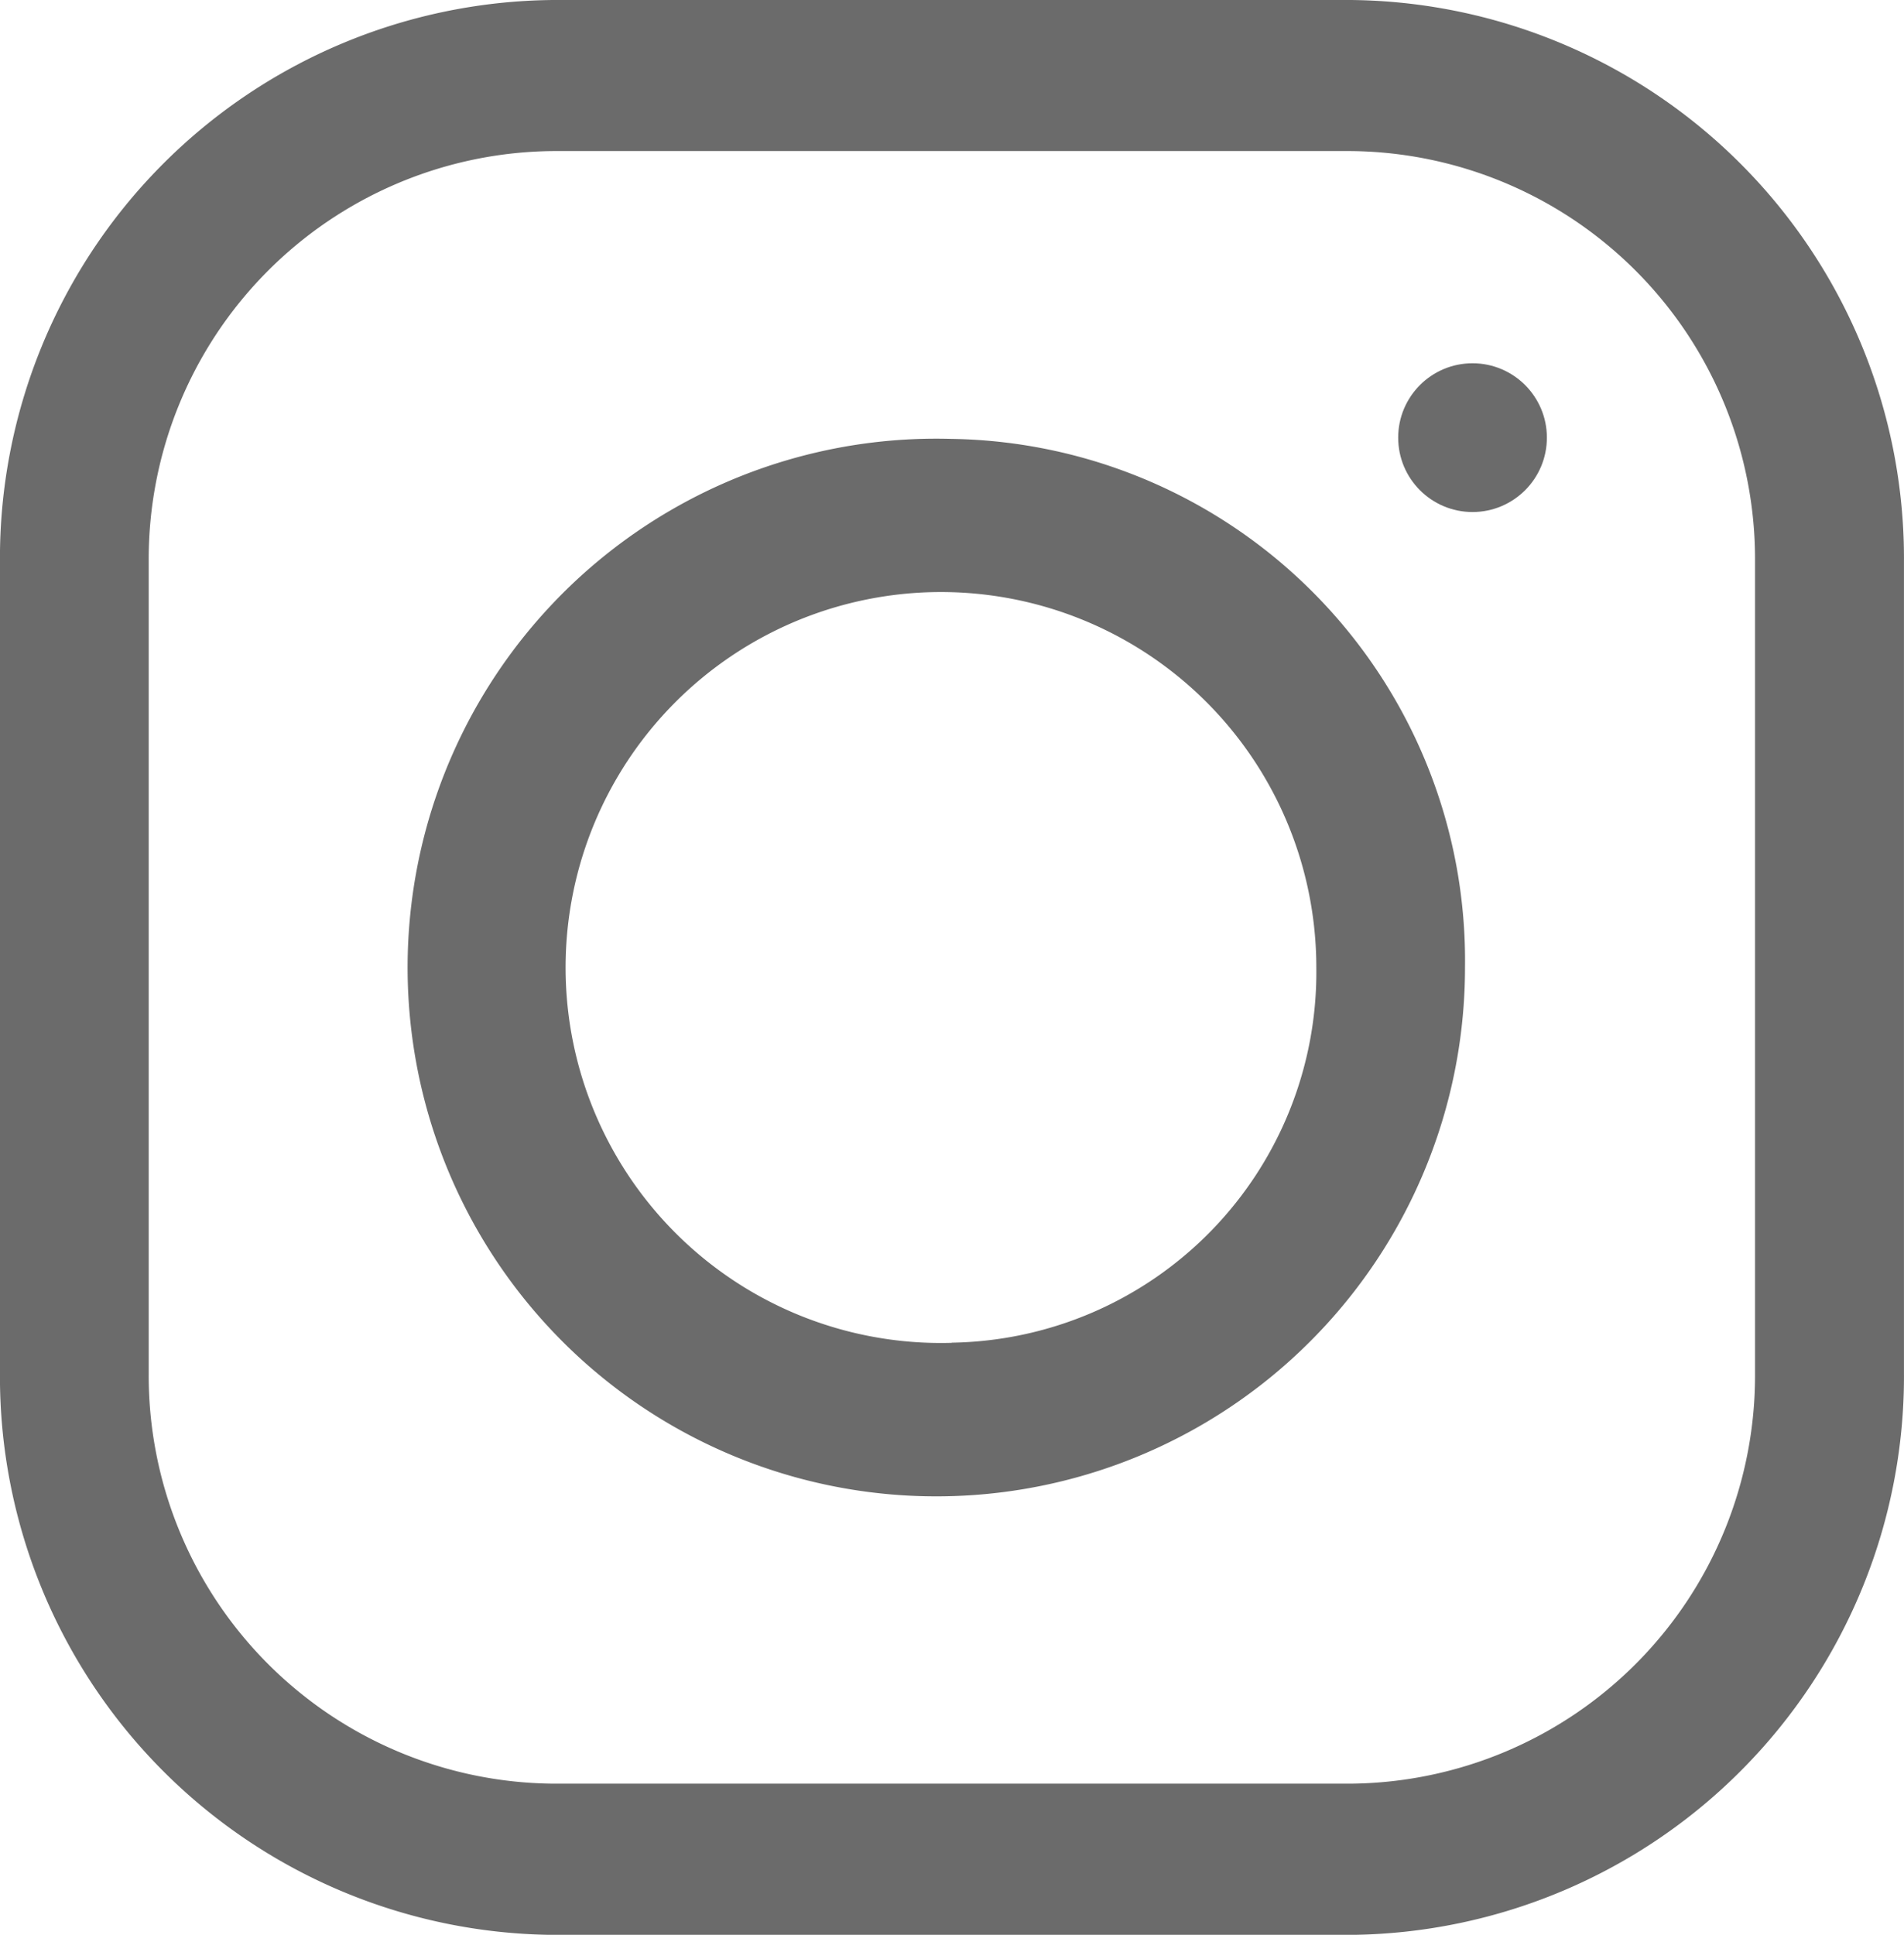 <svg xmlns="http://www.w3.org/2000/svg" width="50.267" height="51.066" viewBox="0 0 50.267 51.066">
  <g id="Group_12" data-name="Group 12" transform="translate(-213.135 -125.361)">
    <g id="Group_11" data-name="Group 11" transform="translate(213.135 125.361)">
      <path id="Path_50" data-name="Path 50" d="M9307.79,4413.958h-21.059a14.736,14.736,0,0,0-14.6,14.833v21.4a14.738,14.738,0,0,0,14.6,14.835h21.059a14.745,14.745,0,0,0,14.608-14.835v-21.4A14.743,14.743,0,0,0,9307.79,4413.958Zm10.676,36.231a10.772,10.772,0,0,1-10.676,10.846h-21.059a10.772,10.772,0,0,1-10.673-10.846v-21.4a10.771,10.771,0,0,1,10.673-10.844h21.059a10.771,10.771,0,0,1,10.676,10.844Z" transform="translate(-9272.132 -4413.958)" fill="#6b6b6b"/>
      <path id="Path_51" data-name="Path 51" d="M9298.564,4426.846a13.958,13.958,0,1,0,13.55,13.949A13.768,13.768,0,0,0,9298.564,4426.846Zm0,23.858a9.91,9.91,0,1,1,9.625-9.909A9.781,9.781,0,0,1,9298.564,4450.7Z" transform="translate(-9273.437 -4415.262)" fill="#6b6b6b"/>
      <ellipse id="Ellipse_1" data-name="Ellipse 1" cx="1.963" cy="1.963" rx="1.963" ry="1.963" transform="translate(36.913 9.588)" fill="#6b6b6b"/>
    </g>
  </g>
</svg>
